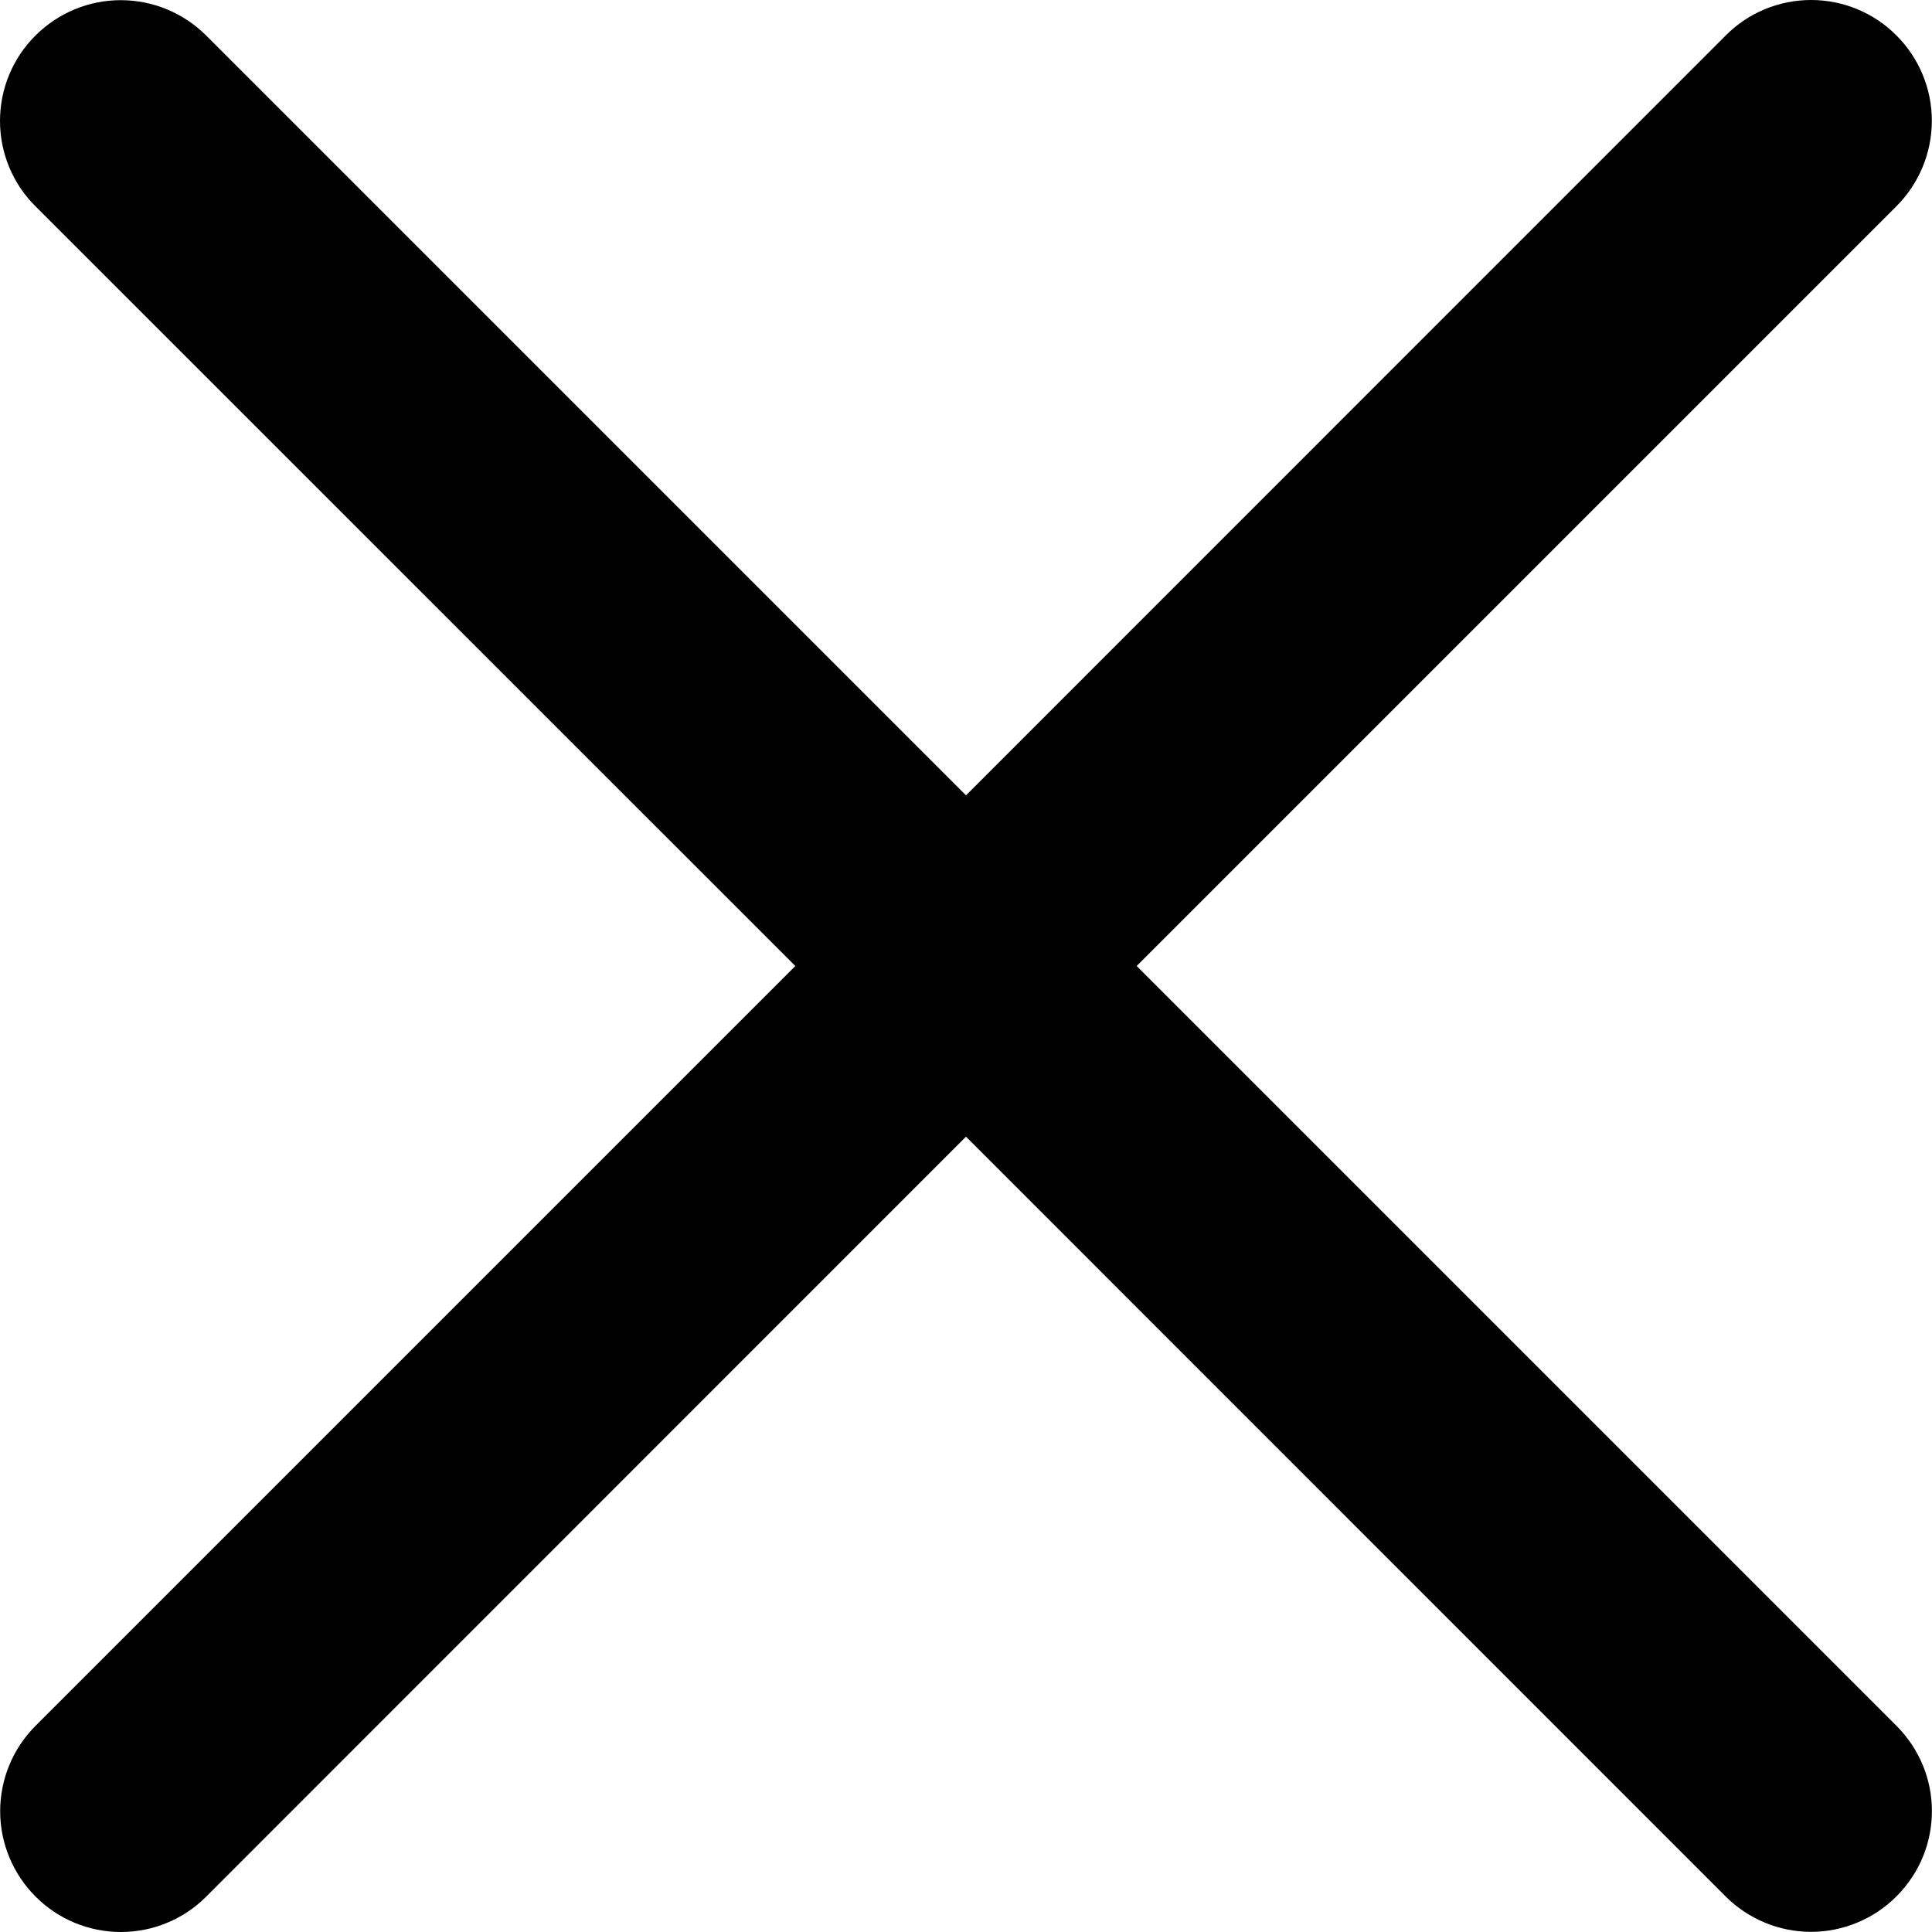 <?xml version="1.0" encoding="UTF-8"?>
<svg width="12px" height="12px" viewBox="0 0 12 12" version="1.1" xmlns="http://www.w3.org/2000/svg" xmlns:xlink="http://www.w3.org/1999/xlink">
    <!-- Generator: Sketch 58 (84663) - https://sketch.com -->
    <g id="V1.0.0" stroke="none" stroke-width="1">
        <g id="搜索框2" transform="translate(-1099, -146)">
            <g id="编组-7" transform="translate(725, 132)">
                <g id="编组-8">
                    <path d="M380,18.94 L384.719,14.22 C384.859,14.079 385.05,14 385.249,14 C385.448,14 385.639,14.079 385.779,14.22 C385.92,14.361 385.999,14.551 385.999,14.75 C385.999,14.949 385.92,15.14 385.779,15.281 L381.06,20 L385.779,24.719 C386.072,25.012 386.074,25.484 385.779,25.779 C385.638,25.92 385.447,25.999 385.249,25.999 C385.05,25.999 384.859,25.92 384.718,25.779 L380,21.06 L375.281,25.78 C375.141,25.921 374.95,26 374.751,26 C374.552,26 374.361,25.921 374.221,25.78 C374.08,25.639 374.001,25.448 374.001,25.25 C374.001,25.051 374.08,24.86 374.221,24.719 L378.94,20 L374.22,15.281 C374.079,15.141 374,14.95 374,14.751 C374,14.552 374.079,14.361 374.22,14.221 C374.361,14.08 374.551,14.001 374.75,14.001 C374.949,14.001 375.14,14.08 375.281,14.221 L380,18.94 L380,18.94 Z" id="close_nor"></path>
                </g>
            </g>
        </g>
    </g>
</svg>